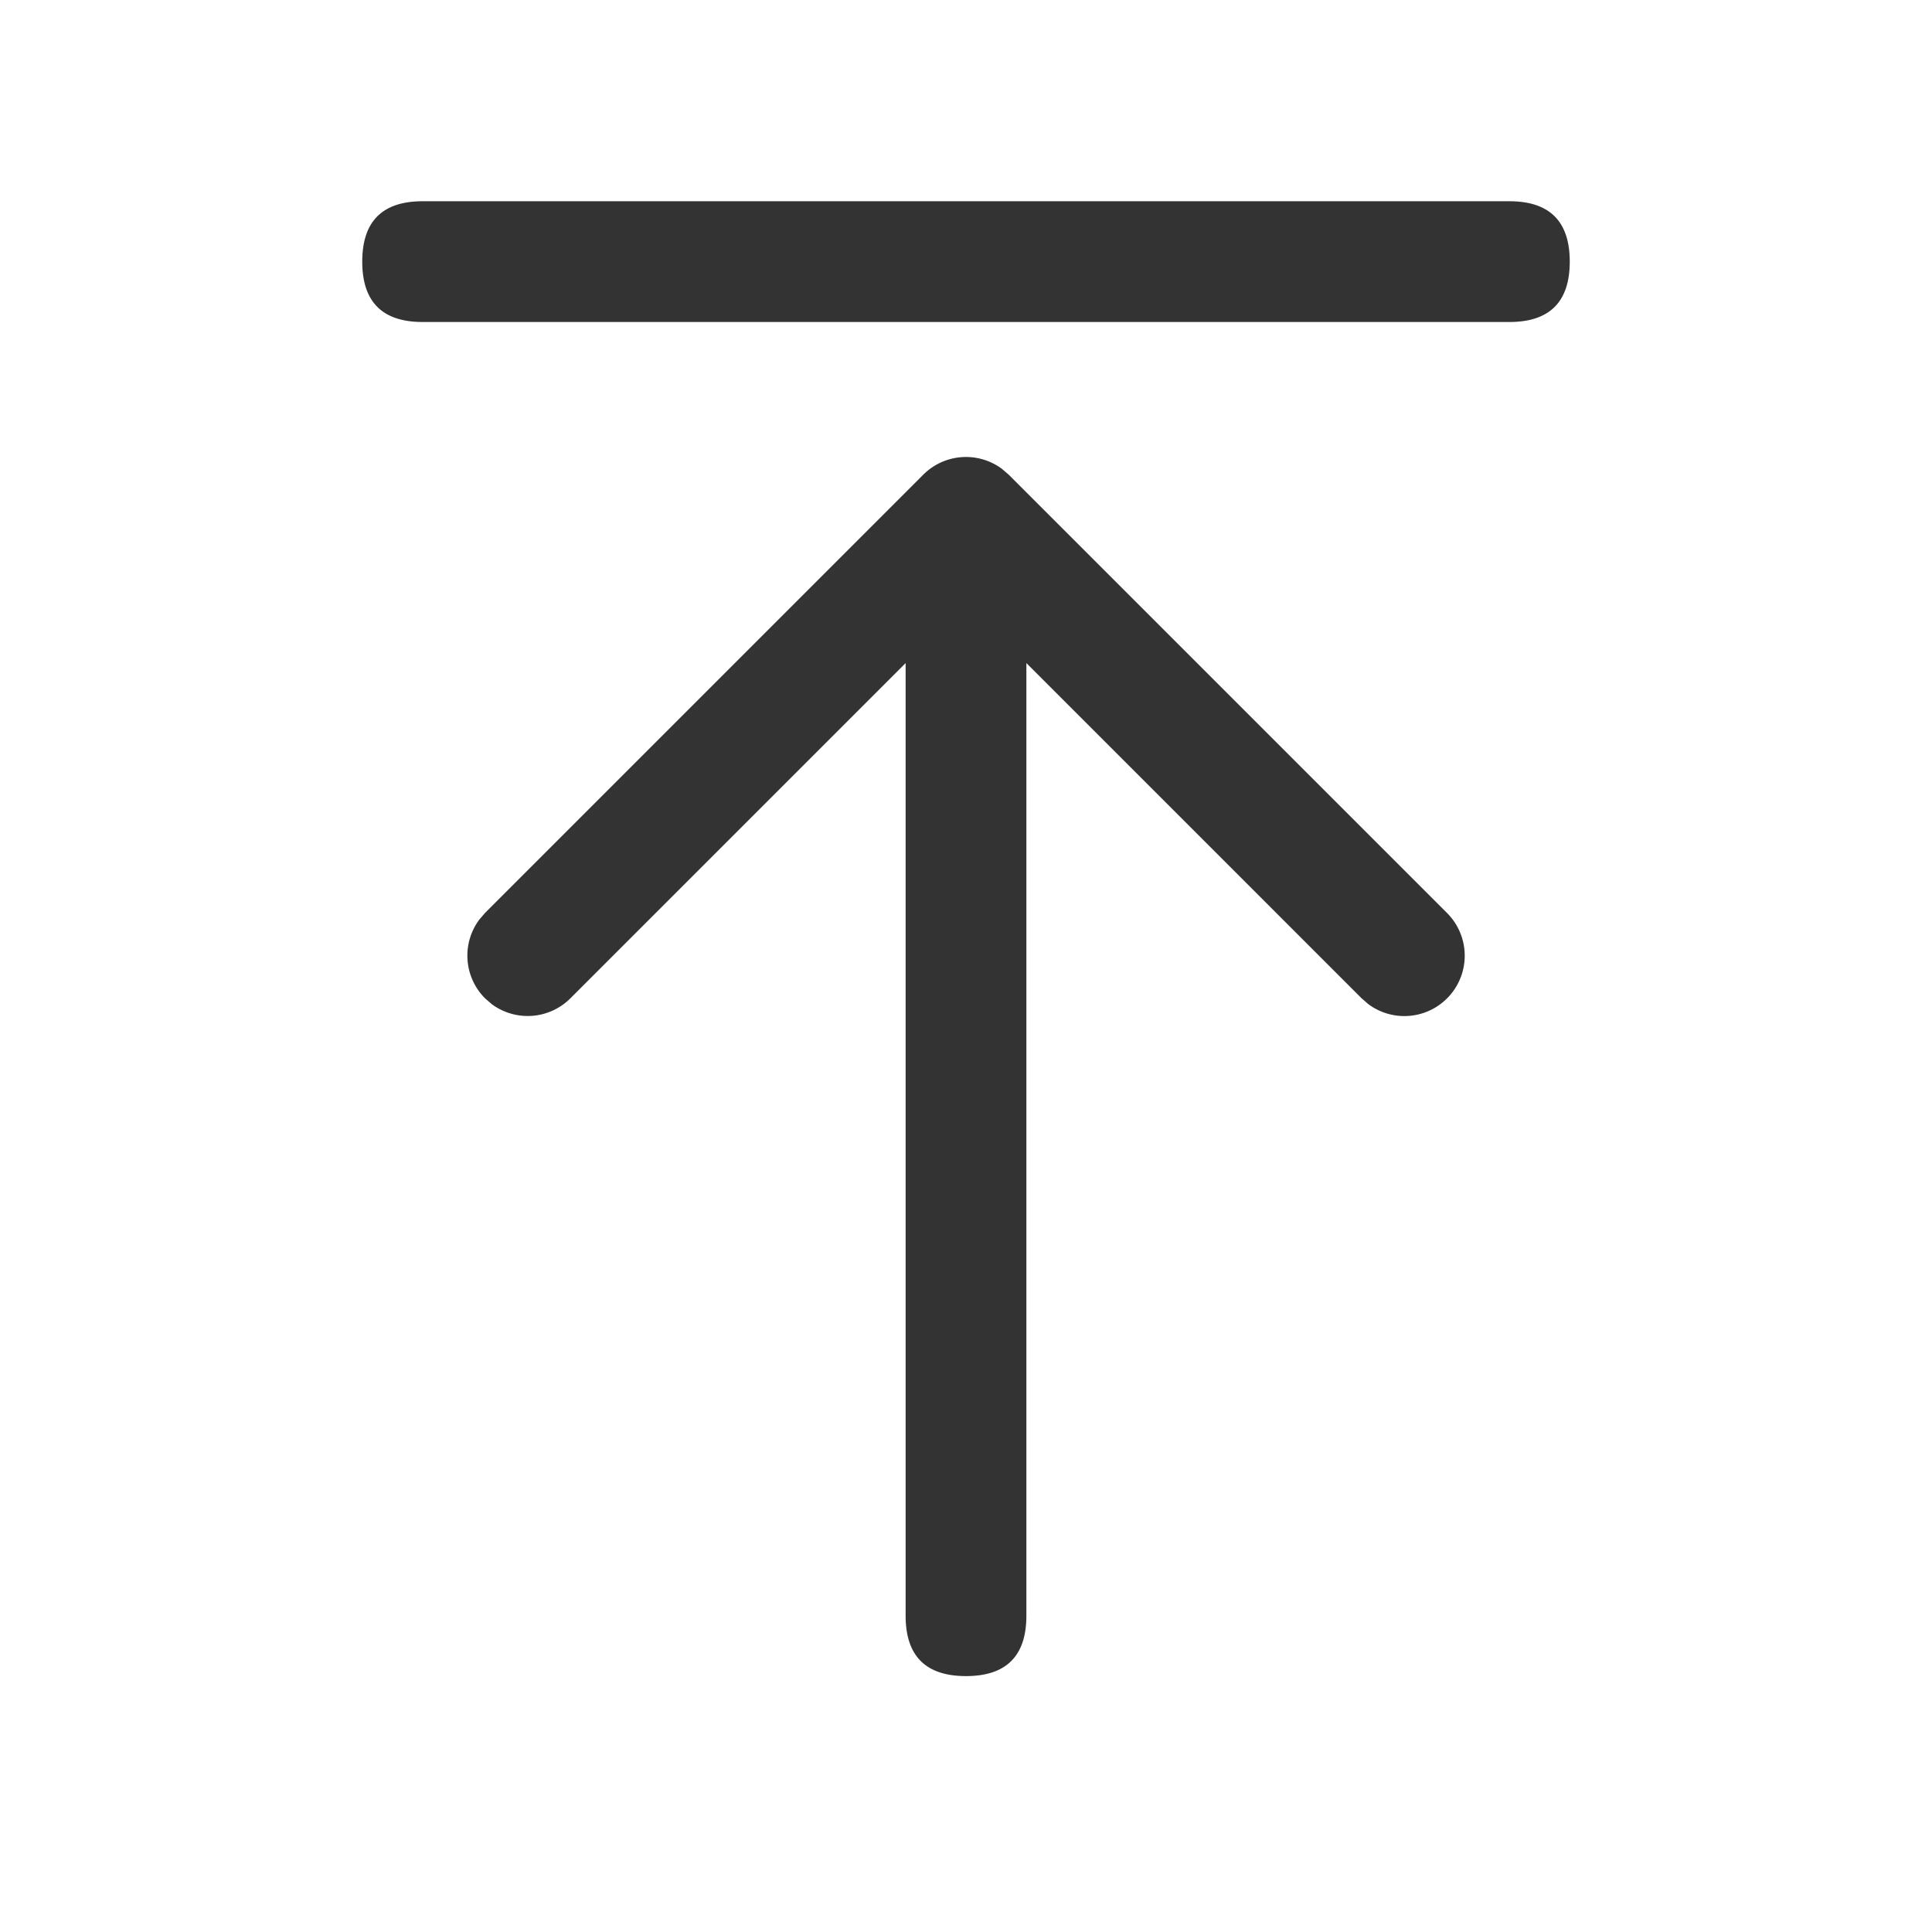<?xml version="1.0" standalone="no"?><!DOCTYPE svg PUBLIC "-//W3C//DTD SVG 1.1//EN" "http://www.w3.org/Graphics/SVG/1.1/DTD/svg11.dtd"><svg class="icon" width="200px" height="200.00px" viewBox="0 0 1024 1024" version="1.1" xmlns="http://www.w3.org/2000/svg"><path fill="#333333" d="M224 106.667h576q32 0 32 32t-32 32H224q-32 0-32-32t32-32zM544 280.363v576q0 32-32 32t-32-32v-576q0-32 32-32t32 32zM489.387 251.563a32 32 0 0 1 41.642-3.072l3.584 3.072 232.32 232.32a32 32 0 0 1-41.685 48.341l-3.584-3.115L512 319.445 302.336 529.11a32 32 0 0 1-41.685 3.115l-3.584-3.115a32 32 0 0 1-3.072-41.642l3.072-3.584 232.32-232.32z" /></svg>